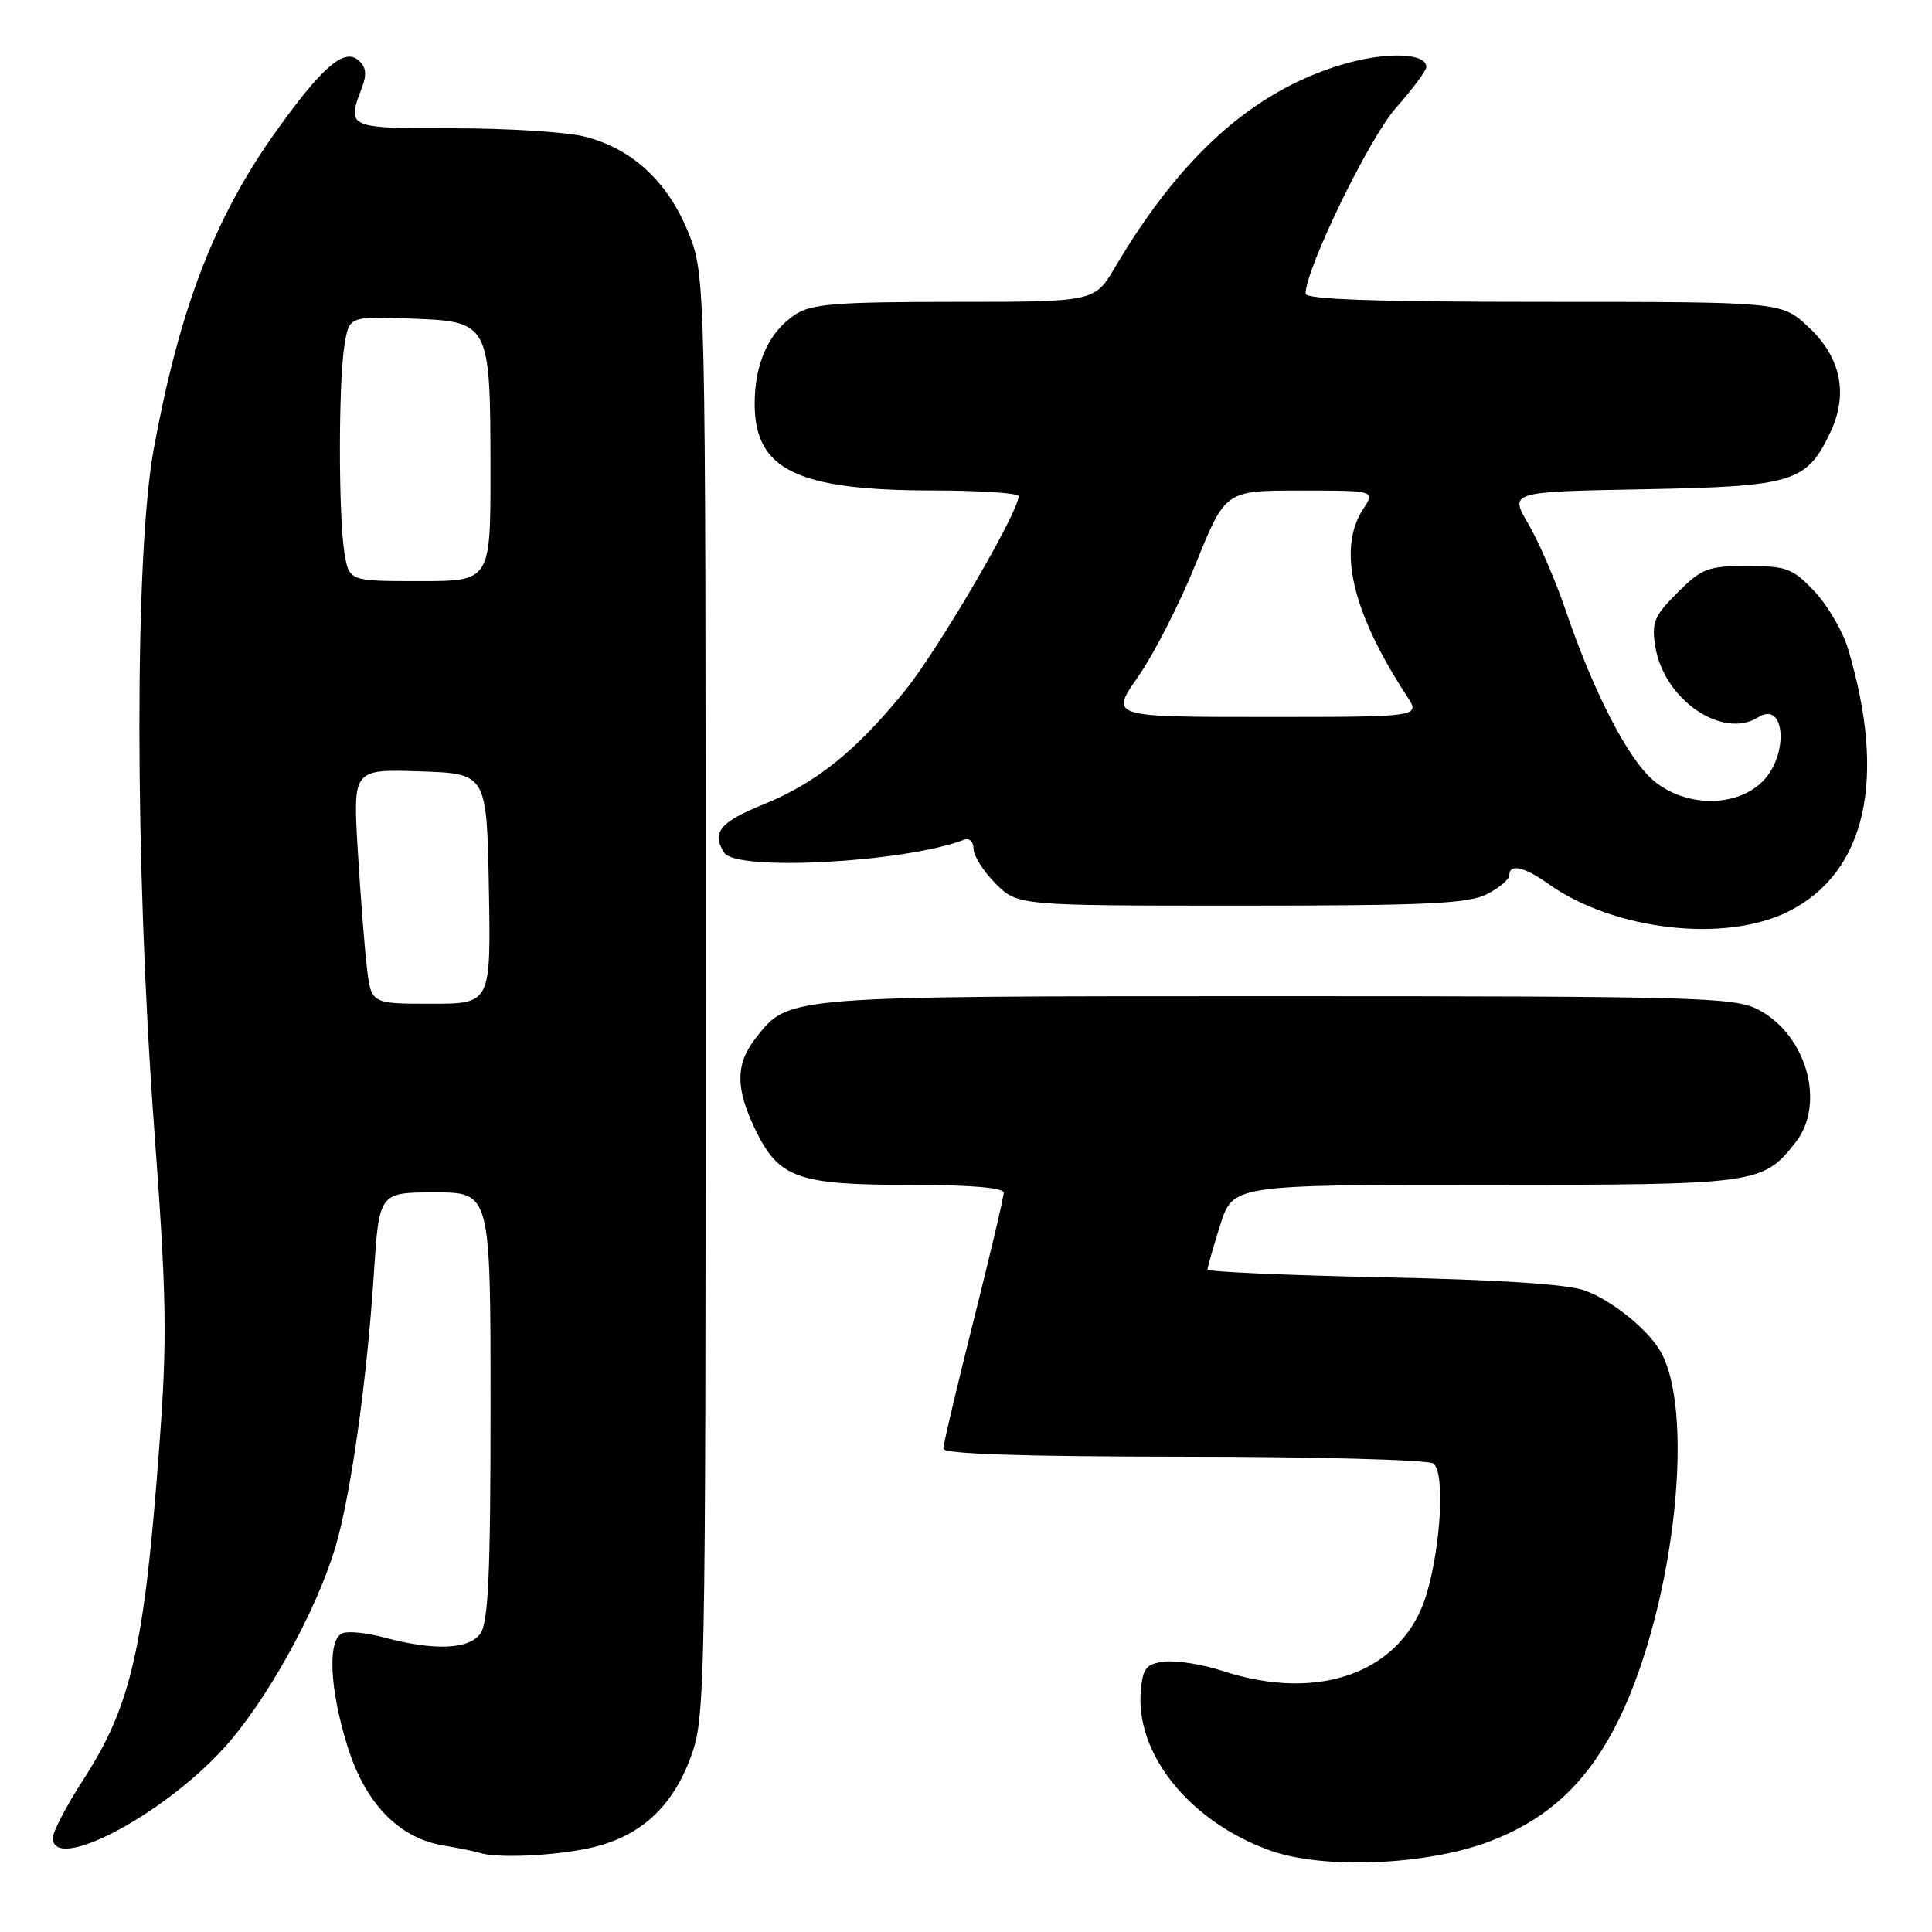 <?xml version="1.0" encoding="UTF-8" standalone="no"?>
<!DOCTYPE svg PUBLIC "-//W3C//DTD SVG 1.1//EN" "http://www.w3.org/Graphics/SVG/1.1/DTD/svg11.dtd" >
<svg xmlns="http://www.w3.org/2000/svg" xmlns:xlink="http://www.w3.org/1999/xlink" version="1.1" viewBox="0 0 256 256">
 <g >
 <path fill="currentColor"
d=" M 197.38 244.00 C 204.80 241.17 209.85 236.63 213.80 229.23 C 221.48 214.82 224.86 187.99 220.11 179.22 C 218.51 176.28 213.66 172.33 210.00 171.00 C 207.71 170.16 198.45 169.56 183.25 169.25 C 170.46 168.98 160.00 168.52 160.00 168.22 C 160.00 167.92 160.76 165.27 161.68 162.34 C 163.37 157.00 163.37 157.00 196.73 157.00 C 232.92 157.00 233.56 156.91 237.91 151.39 C 241.97 146.23 239.37 137.06 232.92 133.75 C 229.78 132.14 224.64 132.00 169.22 132.00 C 103.81 132.00 104.55 131.94 100.17 137.51 C 97.44 140.98 97.43 144.19 100.10 149.71 C 103.20 156.11 105.69 157.00 120.45 157.00 C 128.51 157.00 133.00 157.37 133.00 158.04 C 133.00 158.62 131.20 166.25 129.00 175.00 C 126.80 183.75 125.00 191.38 125.00 191.96 C 125.00 192.66 135.35 193.00 156.75 193.02 C 174.21 193.02 189.13 193.43 189.90 193.91 C 191.47 194.91 190.98 204.61 189.03 211.22 C 185.98 221.48 174.97 225.65 162.05 221.42 C 159.40 220.55 155.94 219.99 154.36 220.17 C 151.91 220.45 151.45 220.99 151.17 223.91 C 150.37 232.37 157.61 241.38 168.32 245.21 C 175.36 247.73 189.08 247.16 197.38 244.00 Z  M 78.03 244.90 C 84.69 243.47 89.01 239.61 91.52 232.85 C 93.44 227.65 93.50 224.78 93.50 132.00 C 93.50 36.50 93.50 36.50 91.19 30.77 C 88.47 24.05 83.73 19.67 77.44 18.09 C 75.06 17.49 67.24 17.00 60.06 17.00 C 45.99 17.00 45.92 16.97 47.95 11.64 C 48.65 9.78 48.52 8.85 47.42 7.93 C 45.55 6.38 42.57 8.99 36.51 17.50 C 28.40 28.89 23.79 40.88 20.37 59.50 C 17.82 73.41 17.84 114.26 20.42 149.37 C 22.09 172.03 22.18 177.26 21.11 191.62 C 19.13 218.37 17.39 226.00 11.03 235.83 C 8.81 239.26 7.00 242.73 7.00 243.53 C 7.00 248.14 21.21 240.77 29.43 231.89 C 35.10 225.78 41.86 213.66 44.44 205.00 C 46.48 198.16 48.63 182.88 49.54 168.75 C 50.24 158.00 50.24 158.00 57.62 158.00 C 65.00 158.00 65.00 158.00 65.00 186.31 C 65.00 208.59 64.71 215.01 63.64 216.48 C 62.10 218.58 57.51 218.75 50.86 216.96 C 48.62 216.36 46.16 216.11 45.40 216.40 C 43.38 217.18 43.64 223.63 46.01 231.30 C 48.36 238.92 52.81 243.54 58.73 244.53 C 60.80 244.88 62.95 245.32 63.50 245.50 C 65.70 246.25 73.19 245.94 78.03 244.90 Z  M 237.03 120.75 C 247.26 115.58 250.04 103.22 244.87 85.95 C 244.17 83.62 242.17 80.21 240.43 78.36 C 237.55 75.31 236.74 75.00 231.53 75.00 C 226.31 75.00 225.49 75.31 222.27 78.53 C 219.16 81.64 218.82 82.48 219.34 85.69 C 220.47 92.70 228.25 98.03 232.97 95.04 C 236.57 92.76 237.06 100.03 233.55 103.55 C 230.06 107.03 223.31 106.98 219.09 103.42 C 215.72 100.58 211.14 91.70 207.43 80.79 C 206.11 76.90 203.89 71.79 202.52 69.44 C 200.01 65.16 200.01 65.16 217.76 64.83 C 237.64 64.46 239.38 63.93 242.52 57.31 C 244.96 52.18 243.93 47.29 239.55 43.25 C 236.03 40.00 236.03 40.00 204.51 40.00 C 182.53 40.00 173.00 39.67 173.00 38.92 C 173.00 35.63 181.39 18.36 184.95 14.32 C 187.18 11.79 189.00 9.34 189.00 8.88 C 189.00 6.97 183.52 6.83 177.68 8.60 C 166.01 12.13 156.45 20.69 147.77 35.38 C 145.05 40.00 145.05 40.00 126.49 40.00 C 110.93 40.00 107.52 40.27 105.41 41.65 C 101.90 43.95 100.00 48.11 100.00 53.50 C 100.00 62.27 105.60 64.99 123.75 64.99 C 129.94 65.00 134.99 65.34 134.98 65.75 C 134.92 67.95 124.32 86.08 119.91 91.52 C 113.40 99.54 108.14 103.76 101.09 106.62 C 95.38 108.93 94.25 110.34 95.97 113.00 C 97.58 115.49 119.90 114.28 127.72 111.28 C 128.45 111.00 129.00 111.52 129.00 112.47 C 129.00 113.40 130.32 115.47 131.92 117.08 C 134.85 120.00 134.85 120.00 164.47 120.00 C 189.07 120.00 194.60 119.74 197.05 118.47 C 198.67 117.64 200.00 116.51 200.00 115.97 C 200.00 114.40 201.97 114.84 205.18 117.13 C 213.85 123.30 228.65 124.99 237.03 120.75 Z  M 48.62 128.25 C 48.31 125.64 47.76 118.64 47.41 112.71 C 46.76 101.92 46.76 101.92 55.63 102.21 C 64.50 102.50 64.50 102.50 64.78 117.75 C 65.05 133.00 65.05 133.00 57.12 133.00 C 49.19 133.00 49.19 133.00 48.62 128.25 Z  M 45.64 73.25 C 44.84 68.39 44.84 50.59 45.65 45.71 C 46.27 41.92 46.27 41.92 54.36 42.21 C 64.92 42.59 64.97 42.68 64.99 62.25 C 65.00 77.00 65.00 77.00 55.63 77.00 C 46.26 77.00 46.26 77.00 45.64 73.25 Z  M 150.82 89.64 C 152.89 86.69 156.33 79.94 158.47 74.64 C 162.37 65.00 162.37 65.00 172.30 65.00 C 182.23 65.00 182.23 65.00 180.62 67.46 C 177.18 72.71 179.16 81.16 186.44 92.26 C 188.23 95.00 188.23 95.00 167.65 95.00 C 147.06 95.00 147.06 95.00 150.82 89.64 Z "/>
</g>
</svg>